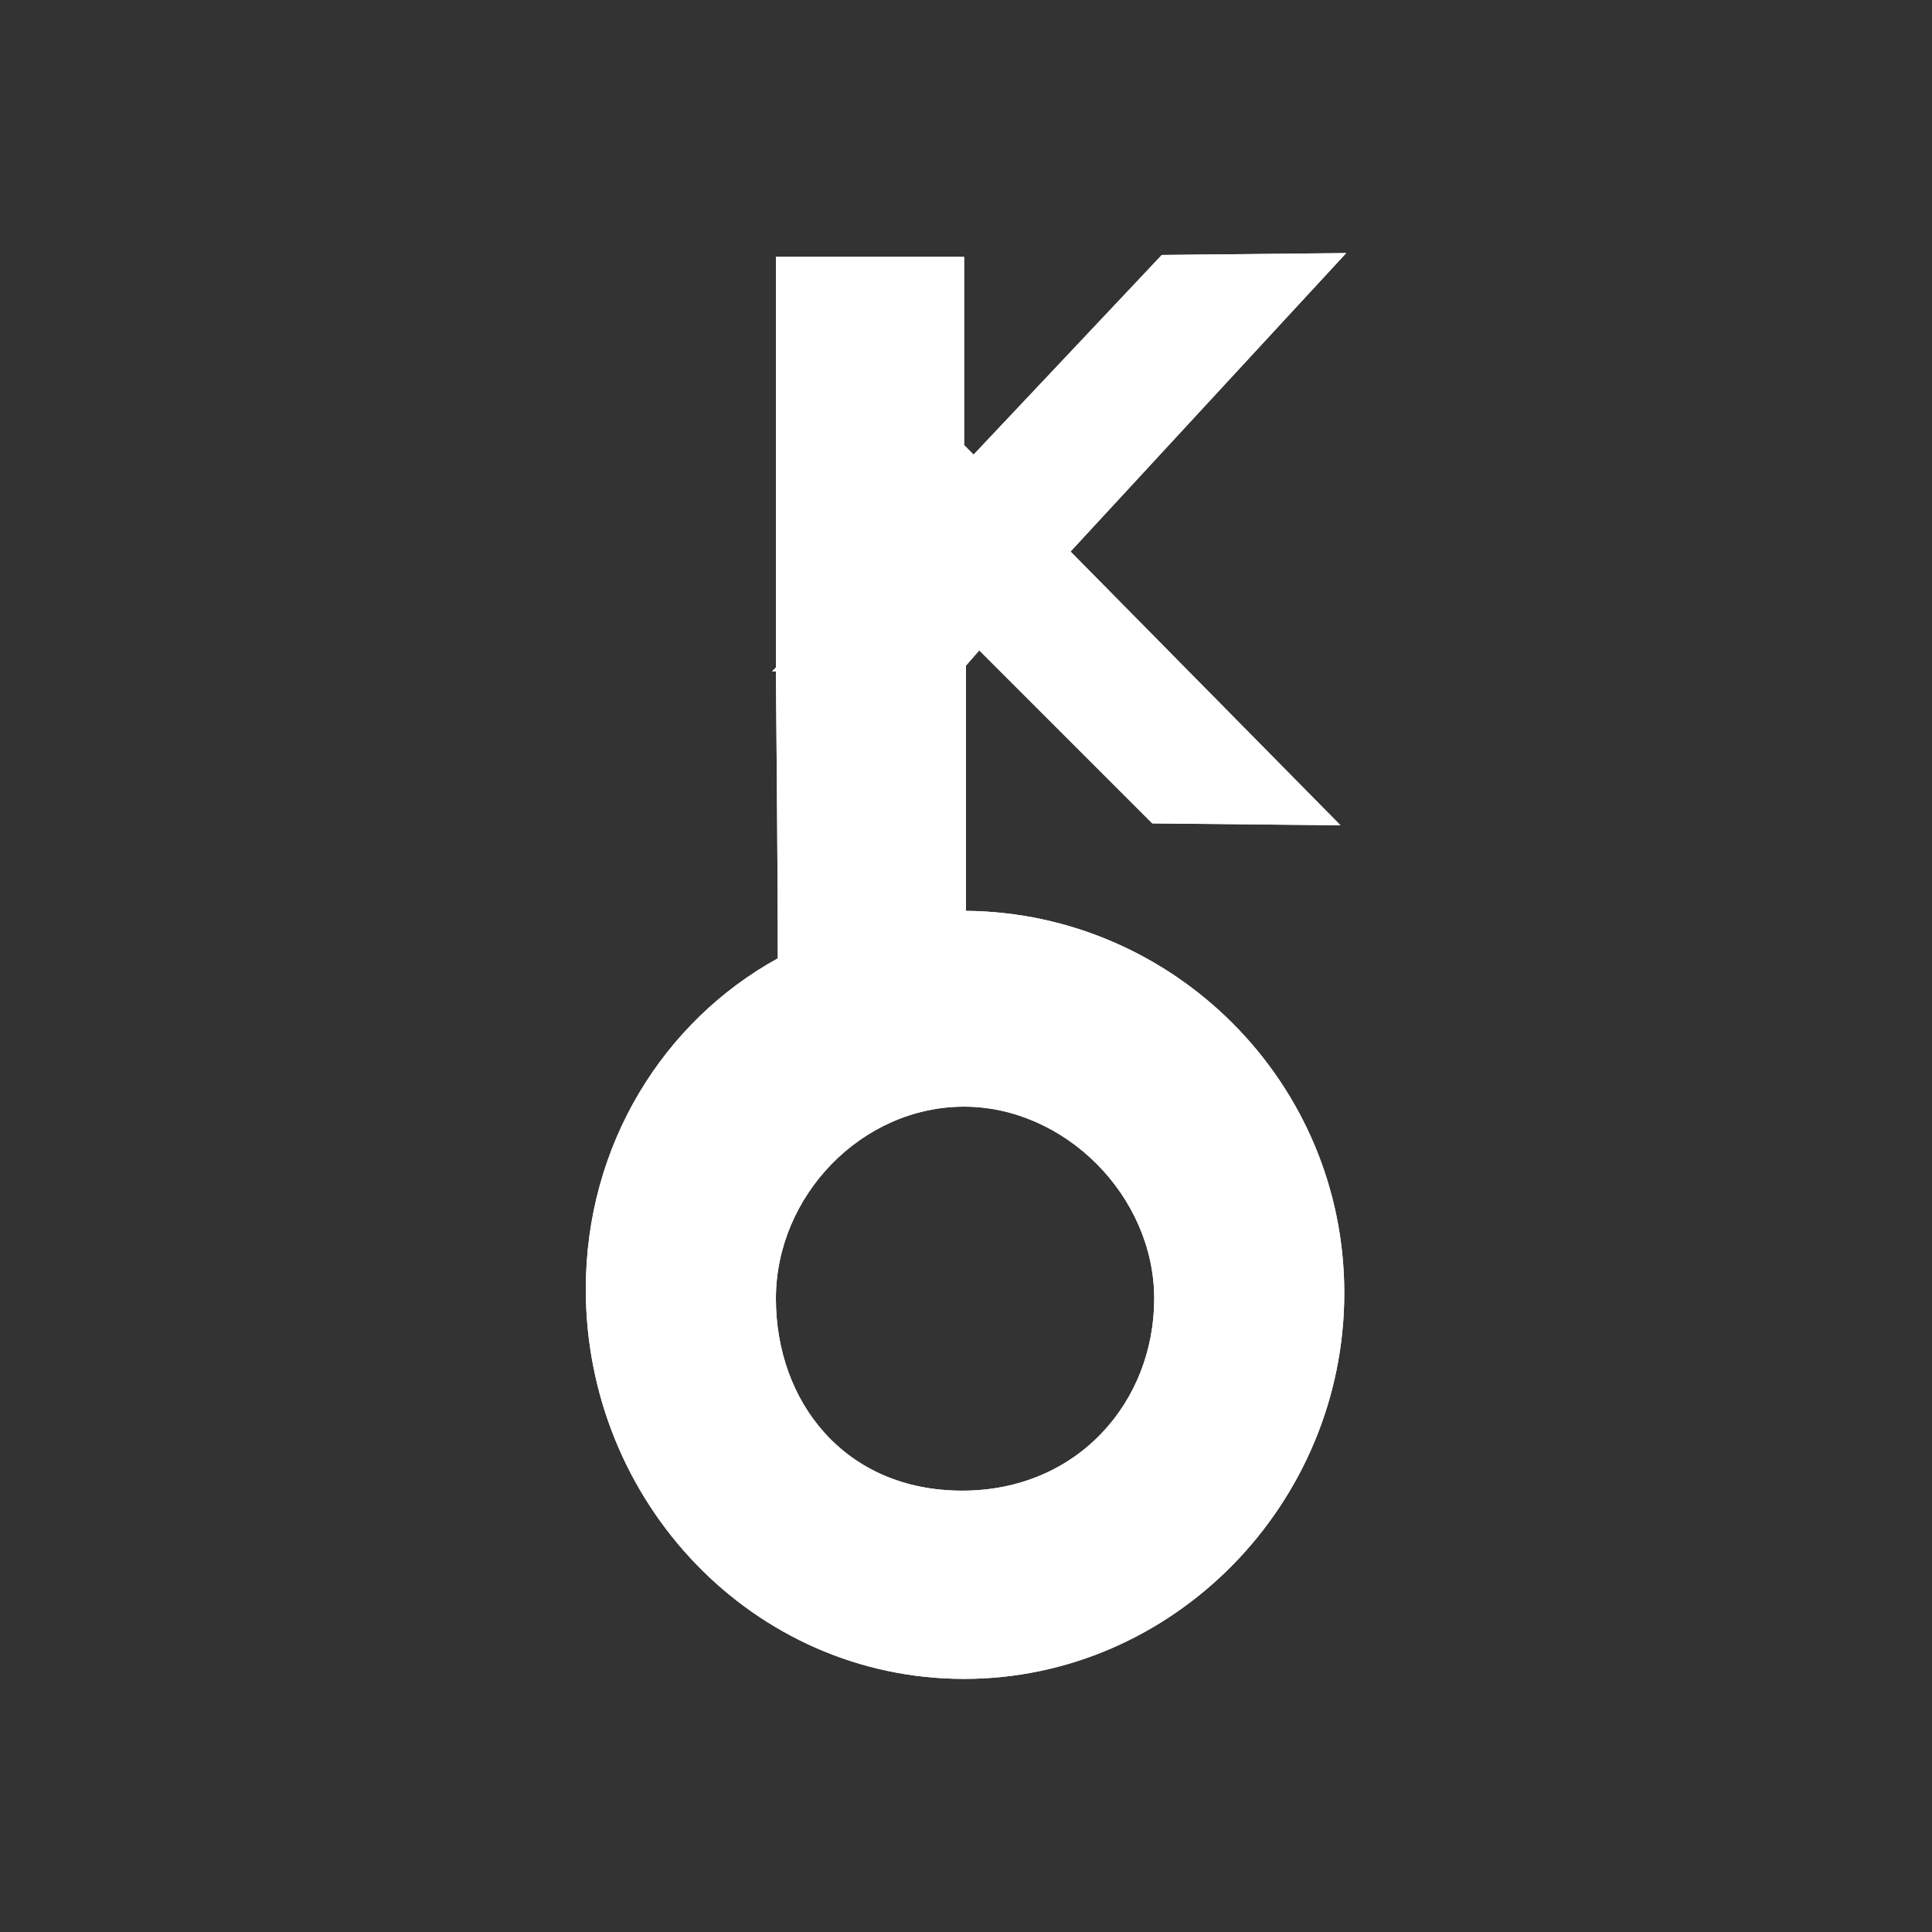<!--?xml version="1.0" encoding="UTF-8"?-->
    <!-- The Best Svg Icon site in the world: iconSvg.co, Visit us! https://iconsvg.co -->
    <svg id="svg" fill="white" width="24" height="24" version="1.1" viewBox="144 144 512 512" xmlns="http://www.w3.org/2000/svg">
    <rect x="144" y="144" width="512" height="512" fill="#333333" stroke="none"/>
    <g id="IconSvg_bgCarrier" stroke-width="0"></g>
    <g id="IconSvg_tracerCarrier" stroke-linecap="round" stroke-linejoin="round" stroke="#CCCCCC" stroke-width="0">
      <path xmlns="http://www.w3.org/2000/svg" d="m451.89 211.57 48.871-0.504-73.055 79.098 71.539 72.547-49.879-0.504-45.848-45.848-3.527 4.031v64.992c54.914 0.504 100.26 45.344 100.26 101.27s-45.344 102.27-100.76 102.27c-55.918 0-100.25-46.852-100.25-103.28 0-38.289 20.656-71.039 50.883-87.664 0-24.688-0.504-76.074-0.504-76.074h-1.008l1.008-1.008v-108.82h49.879v49.879l2.519 2.519zm-102.27 276.59c0 27.207 18.137 50.883 49.375 50.883 30.73 0 50.883-23.68 50.883-50.883 0-27.207-23.68-50.883-50.383-50.883-27.203 0-49.875 23.68-49.875 50.883z" fill-rule="evenodd"></path>

      </g>
     <g id="IconSvg_iconCarrier">
      <path xmlns="http://www.w3.org/2000/svg" d="m451.89 211.57 48.871-0.504-73.055 79.098 71.539 72.547-49.879-0.504-45.848-45.848-3.527 4.031v64.992c54.914 0.504 100.26 45.344 100.26 101.27s-45.344 102.27-100.76 102.27c-55.918 0-100.25-46.852-100.25-103.28 0-38.289 20.656-71.039 50.883-87.664 0-24.688-0.504-76.074-0.504-76.074h-1.008l1.008-1.008v-108.82h49.879v49.879l2.519 2.519zm-102.27 276.59c0 27.207 18.137 50.883 49.375 50.883 30.73 0 50.883-23.68 50.883-50.883 0-27.207-23.68-50.883-50.383-50.883-27.203 0-49.875 23.68-49.875 50.883z" fill-rule="evenodd"></path>

      </g>
      </svg>